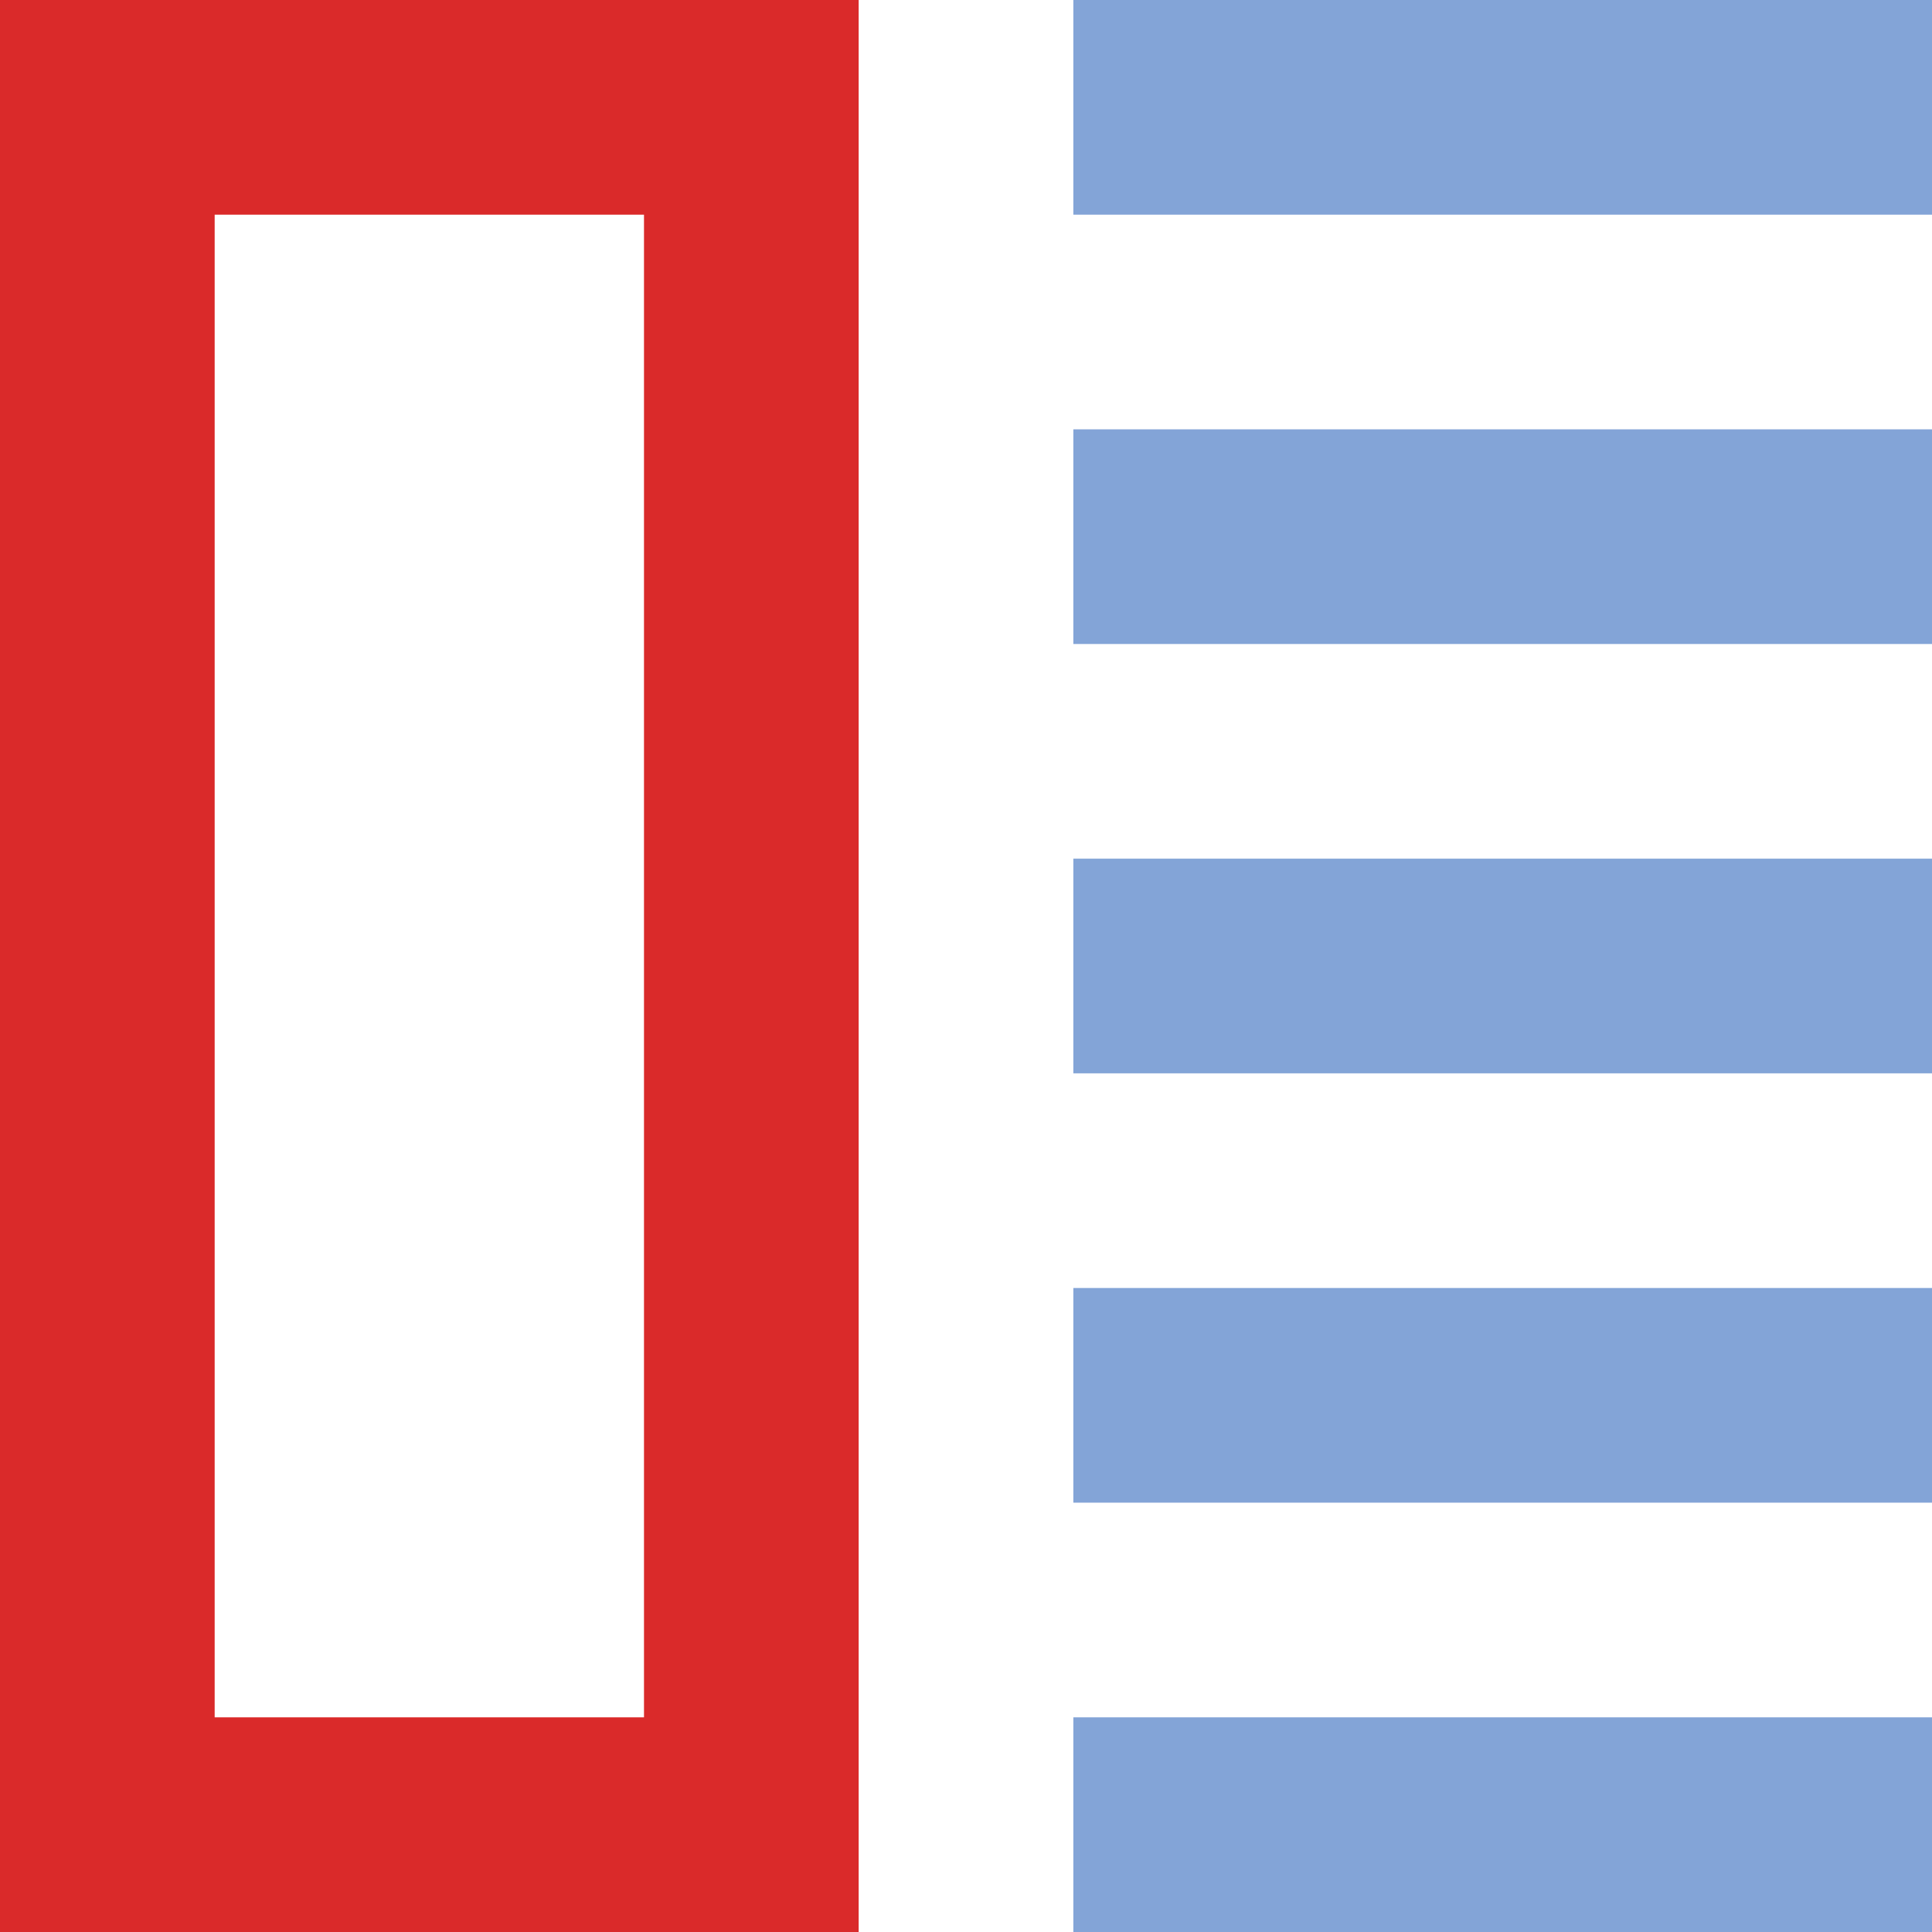 <svg width="18" height="18" viewBox="0 0 18 18" fill="none" xmlns="http://www.w3.org/2000/svg">
<rect x="1" y="1" width="6" height="16" stroke="#DA2A2A" stroke-width="2"/>
<rect x="10" width="8" height="2" fill="#83A4D7"/>
<rect x="10" y="4" width="8" height="2" fill="#83A4D7"/>
<rect x="10" y="8" width="8" height="2" fill="#83A4D7"/>
<rect x="10" y="12" width="8" height="2" fill="#83A4D7"/>
<rect x="10" y="16" width="8" height="2" fill="#83A4D7"/>
</svg>
